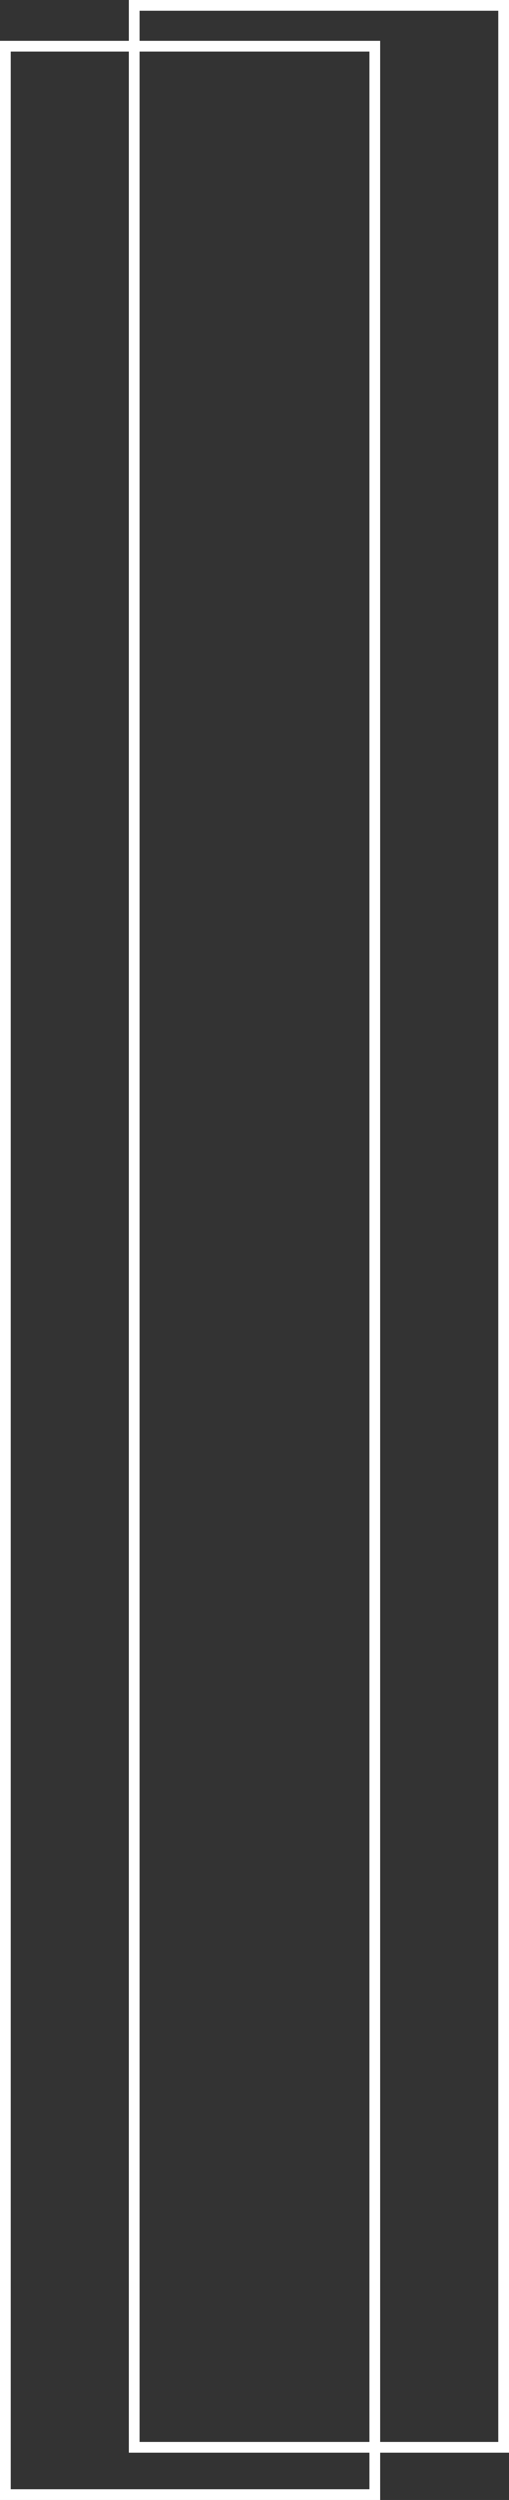 <svg xmlns="http://www.w3.org/2000/svg" width="237" height="1163" viewBox="0 0 237 1163"><rect x="0" y="0" width="237" height="1163" fill="#333333" stroke="none"/><defs><style>.a,.c{fill:none;}.a{stroke:#fff;stroke-width:5px;}.b{stroke:none;}</style></defs><g transform="translate(-205 -2204)"><g class="a" transform="translate(205 2223)"><rect class="b" width="177" height="1144"/><rect class="c" x="2.5" y="2.5" width="172" height="1139"/></g><g class="a" transform="translate(265 2204)"><rect class="b" width="177" height="1141"/><rect class="c" x="2.5" y="2.5" width="172" height="1136"/></g></g></svg>